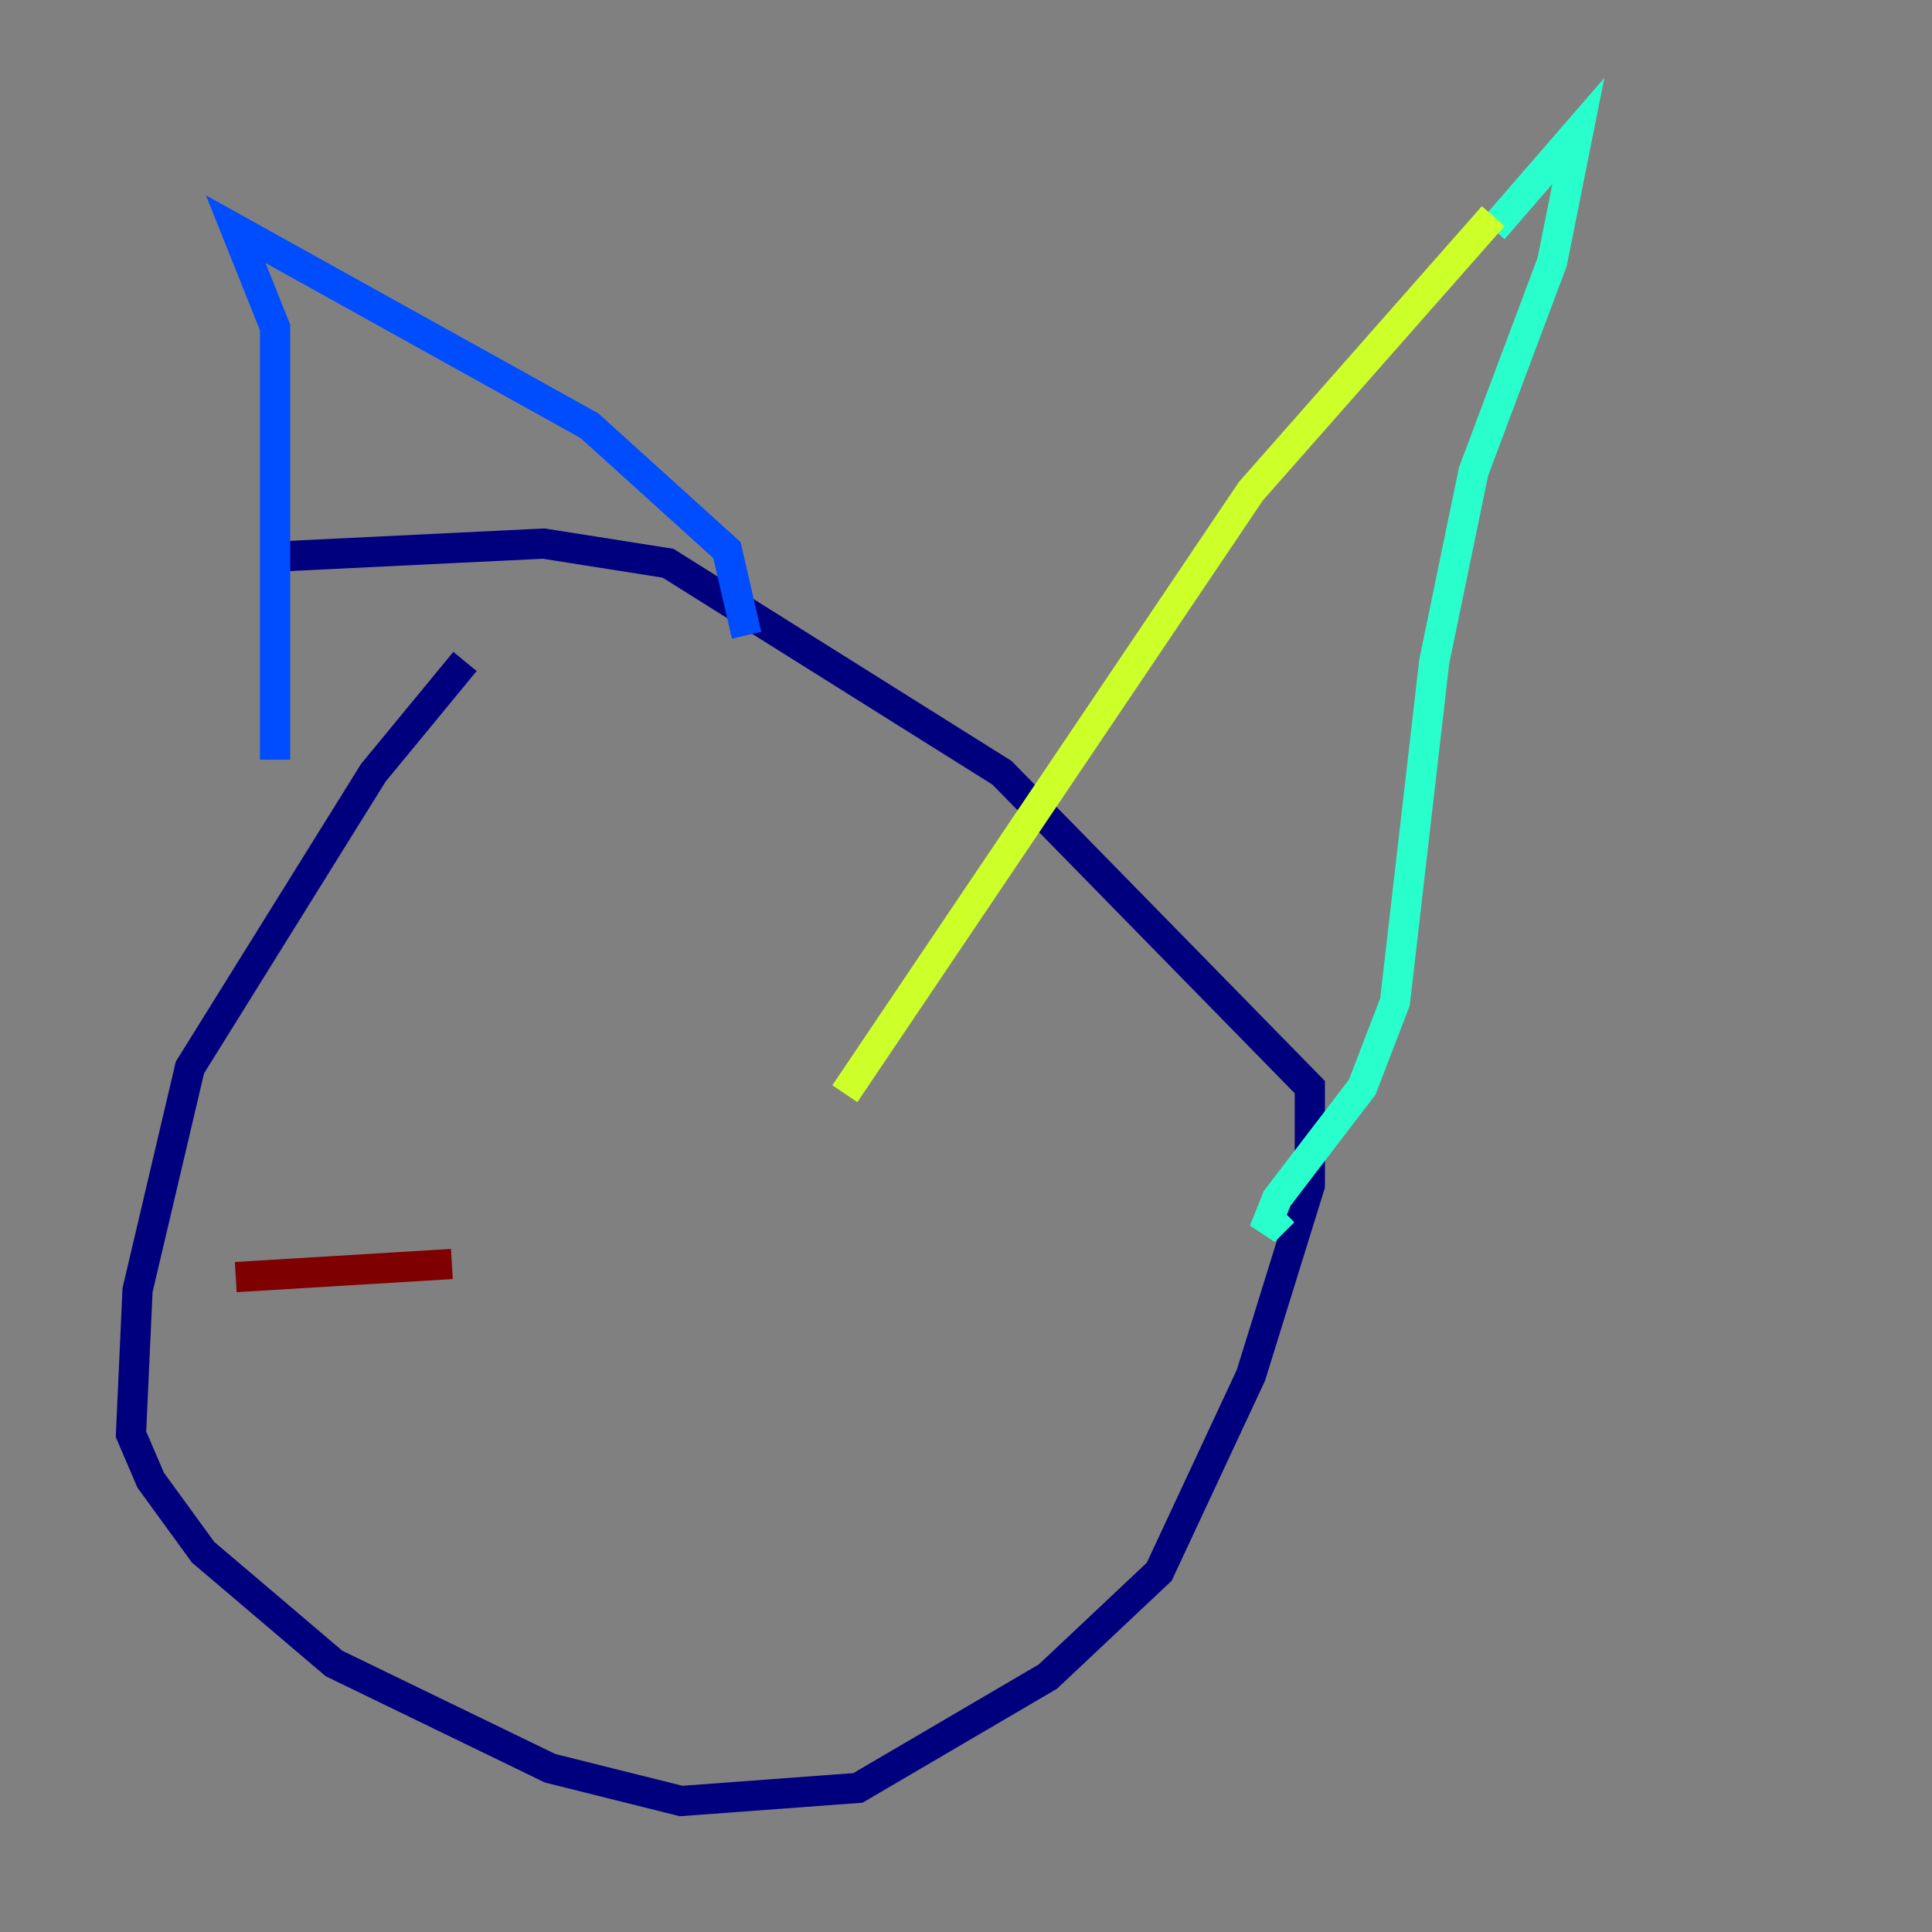 <?xml version="1.0" encoding="utf-8" ?>
<svg baseProfile="tiny" height="128" version="1.2" viewBox="0,0,128,128" width="128" xmlns="http://www.w3.org/2000/svg" xmlns:ev="http://www.w3.org/2001/xml-events" xmlns:xlink="http://www.w3.org/1999/xlink"><rect x="0" y="0" width="128" height="128" fill="#808080" stroke="none"/><defs /><polyline fill="none" points="30.807,43.824 24.732,51.2 12.583,70.725 9.112,85.478 8.678,95.024 9.98,98.061 13.451,102.834 22.129,110.21 36.447,117.153 45.125,119.322 56.841,118.454 69.424,111.078 76.8,104.136 82.875,91.119 86.78,78.536 86.78,72.027 66.386,51.2 44.258,37.315 36.014,36.014 18.224,36.881" stroke="#00007f" stroke-width="2" /><polyline fill="none" points="18.224,50.332 18.224,21.695 15.62,15.186 39.051,28.203 48.163,36.447 49.464,42.088" stroke="#004cff" stroke-width="2" /><polyline fill="none" points="98.929,15.186 104.57,8.678 102.834,17.356 97.627,31.241 95.024,43.824 92.42,66.386 90.251,72.027 84.61,79.403 83.742,81.573 85.044,80.271" stroke="#29ffcd" stroke-width="2" /><polyline fill="none" points="98.929,14.319 82.875,32.542 55.973,72.461" stroke="#cdff29" stroke-width="2" /><polyline fill="none" points="38.617,79.837 38.617,79.837" stroke="#ff6700" stroke-width="2" /><polyline fill="none" points="29.939,83.742 15.62,84.61" stroke="#7f0000" stroke-width="2" /></svg>